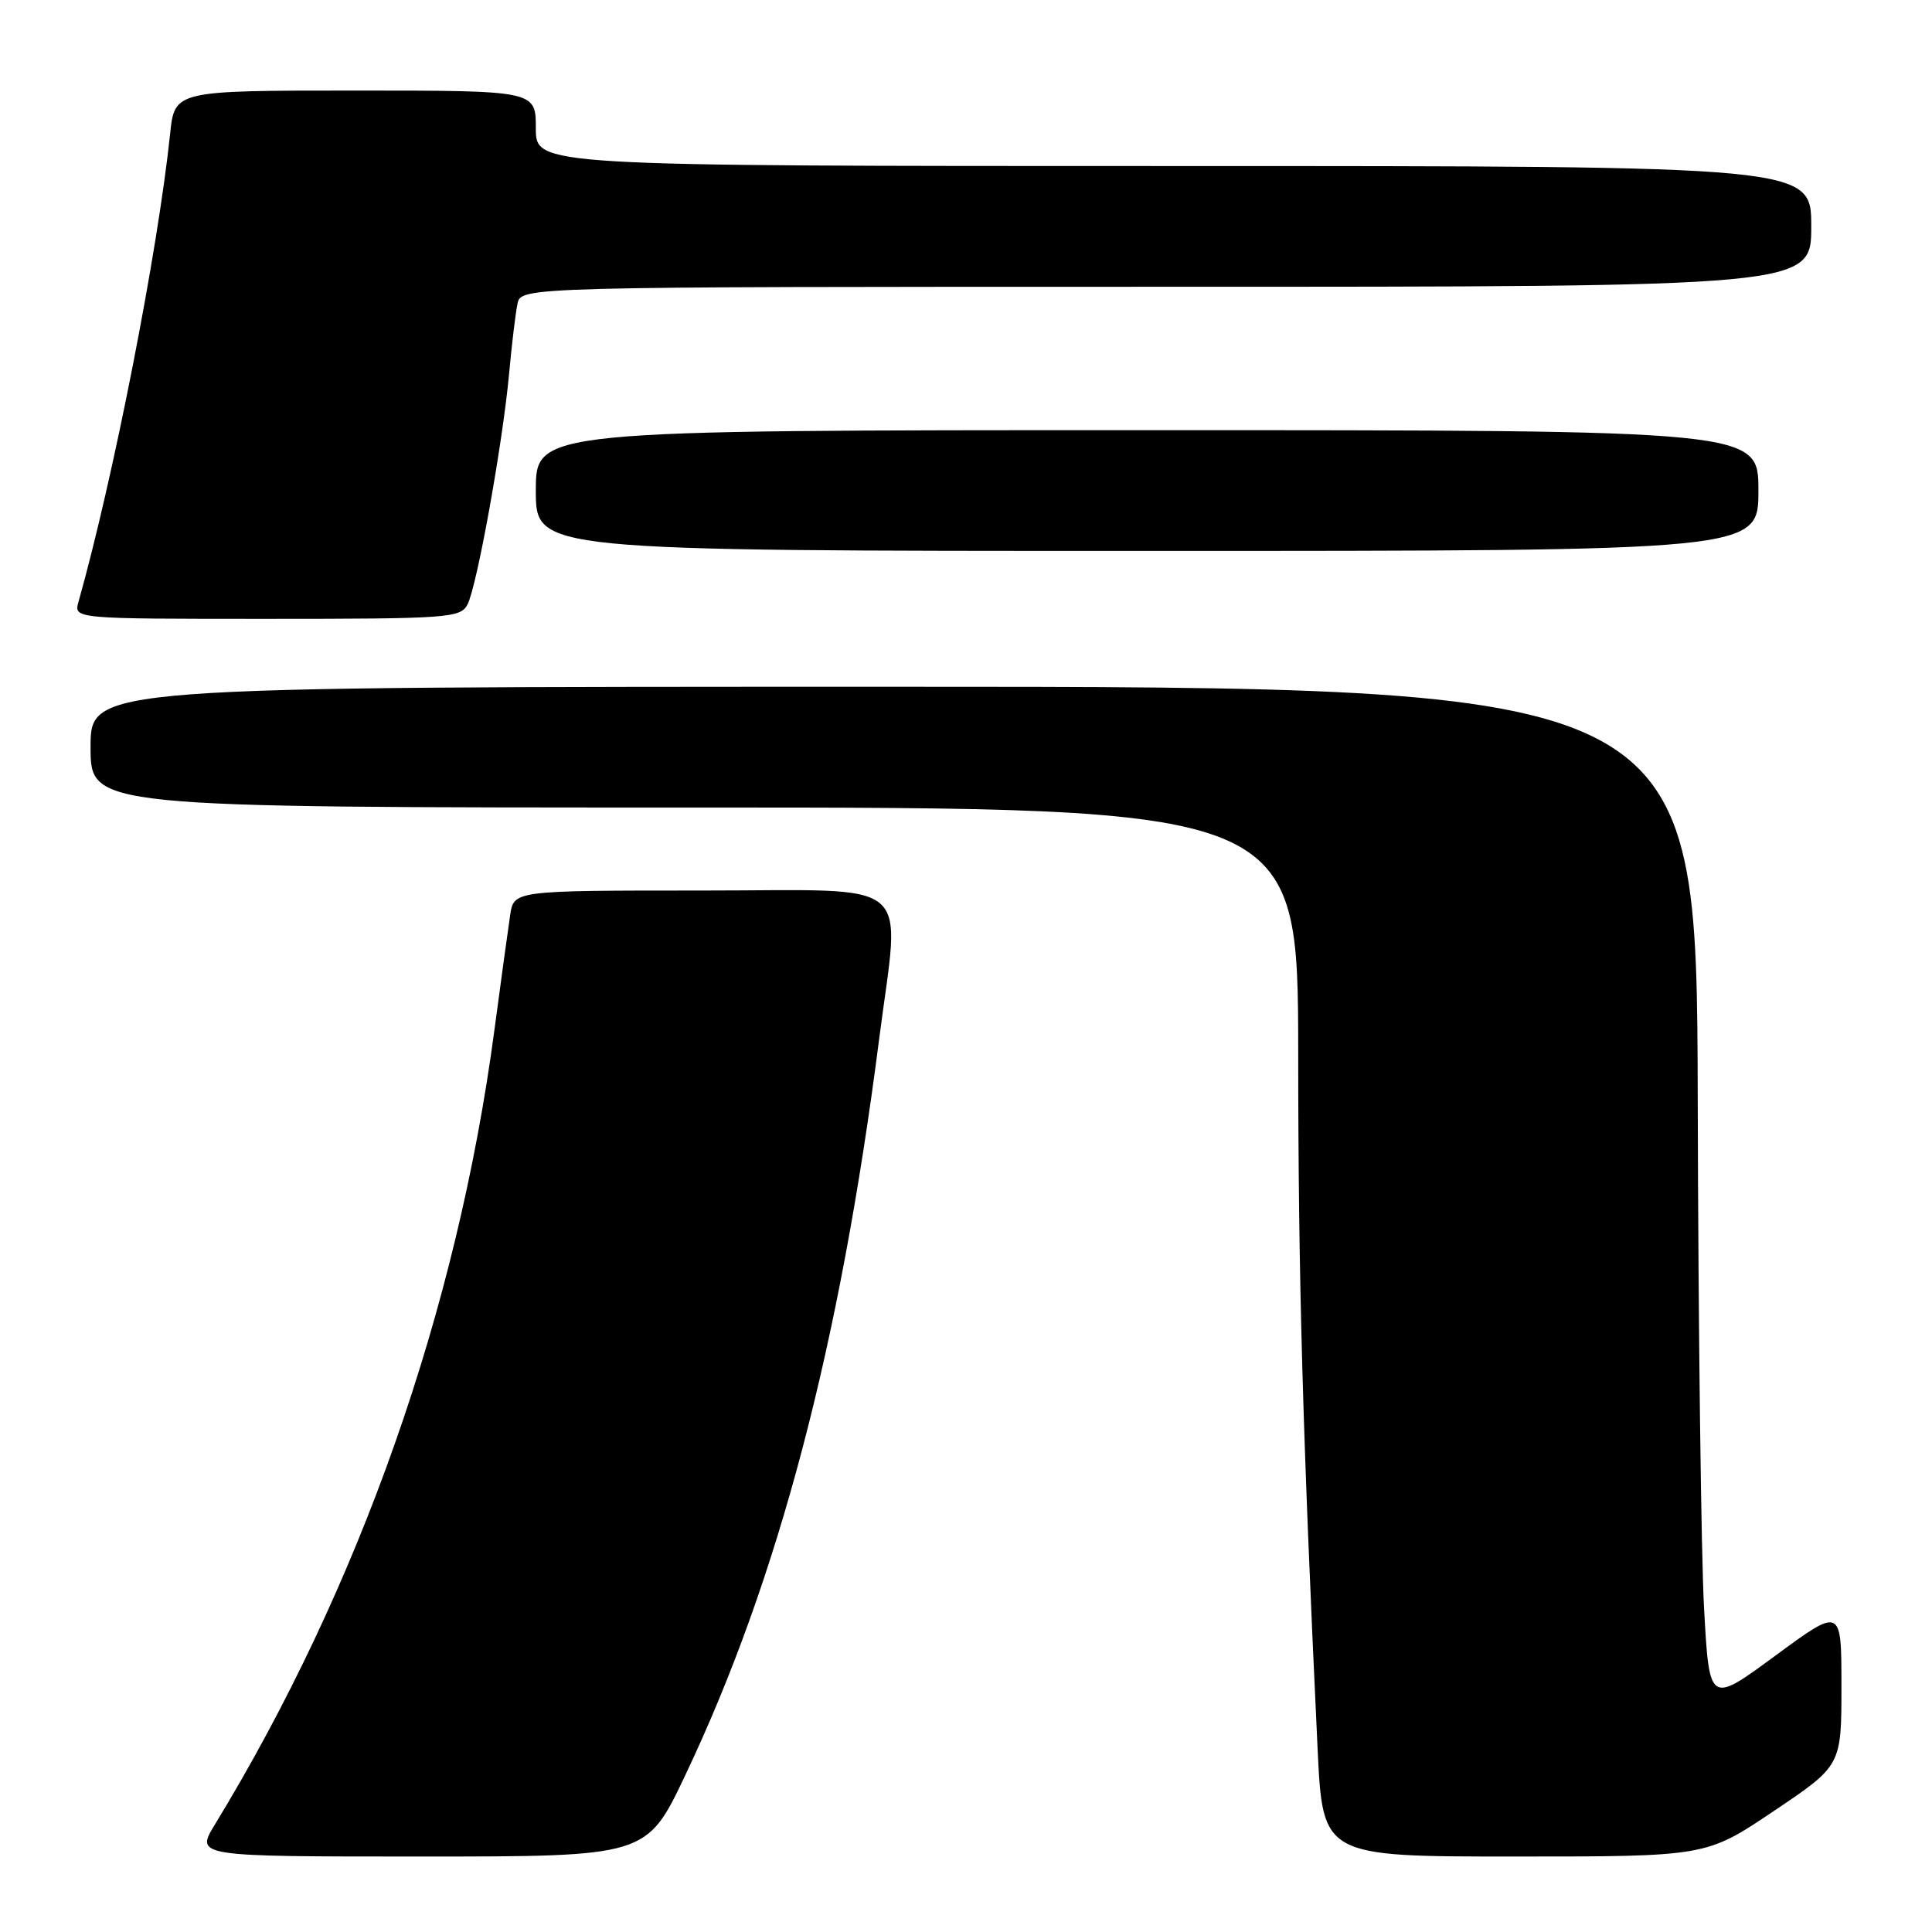 <?xml version="1.0" encoding="UTF-8" standalone="no"?>
<!DOCTYPE svg PUBLIC "-//W3C//DTD SVG 1.1//EN" "http://www.w3.org/Graphics/SVG/1.1/DTD/svg11.dtd" >
<svg xmlns="http://www.w3.org/2000/svg" xmlns:xlink="http://www.w3.org/1999/xlink" version="1.1" viewBox="0 0 256 256">
 <g >
 <path fill="currentColor"
d=" M 90.81 235.21 C 103.14 209.24 111.27 178.37 116.49 137.70 C 119.28 115.92 121.76 118.00 93.05 118.00 C 68.09 118.00 68.09 118.00 67.60 121.25 C 67.33 123.04 66.39 129.90 65.51 136.50 C 60.58 173.57 47.69 210.21 28.48 241.75 C 25.89 246.00 25.89 246.00 55.79 246.00 C 85.69 246.00 85.69 246.00 90.81 235.21 Z  M 235.04 239.97 C 244.00 233.95 244.00 233.95 244.00 223.44 C 244.00 212.94 244.00 212.94 235.25 219.38 C 226.50 225.82 226.50 225.82 225.80 213.16 C 225.41 206.20 225.03 175.86 224.96 145.75 C 224.82 91.00 224.82 91.00 118.41 91.00 C 12.00 91.00 12.00 91.00 12.00 99.00 C 12.00 107.00 12.00 107.00 92.00 107.00 C 172.00 107.00 172.00 107.00 172.02 139.75 C 172.03 169.42 172.60 189.84 174.59 231.75 C 175.27 246.00 175.27 246.00 200.67 246.00 C 226.08 246.00 226.08 246.00 235.04 239.97 Z  M 61.93 80.13 C 63.18 77.80 66.60 58.83 67.46 49.50 C 67.81 45.65 68.31 41.49 68.57 40.25 C 69.04 38.00 69.04 38.00 154.52 38.00 C 240.00 38.00 240.00 38.00 240.00 30.00 C 240.00 22.00 240.00 22.00 155.50 22.00 C 71.00 22.00 71.00 22.00 71.00 17.00 C 71.00 12.00 71.00 12.00 47.07 12.00 C 23.14 12.00 23.14 12.00 22.54 17.75 C 20.89 33.42 15.05 63.24 10.40 79.75 C 9.77 82.00 9.77 82.00 35.35 82.00 C 59.30 82.00 60.99 81.88 61.93 80.13 Z  M 233.00 65.00 C 233.00 57.00 233.00 57.00 152.00 57.00 C 71.00 57.00 71.00 57.00 71.00 65.00 C 71.00 73.00 71.00 73.00 152.00 73.00 C 233.00 73.00 233.00 73.00 233.00 65.00 Z "/>
</g>
</svg>